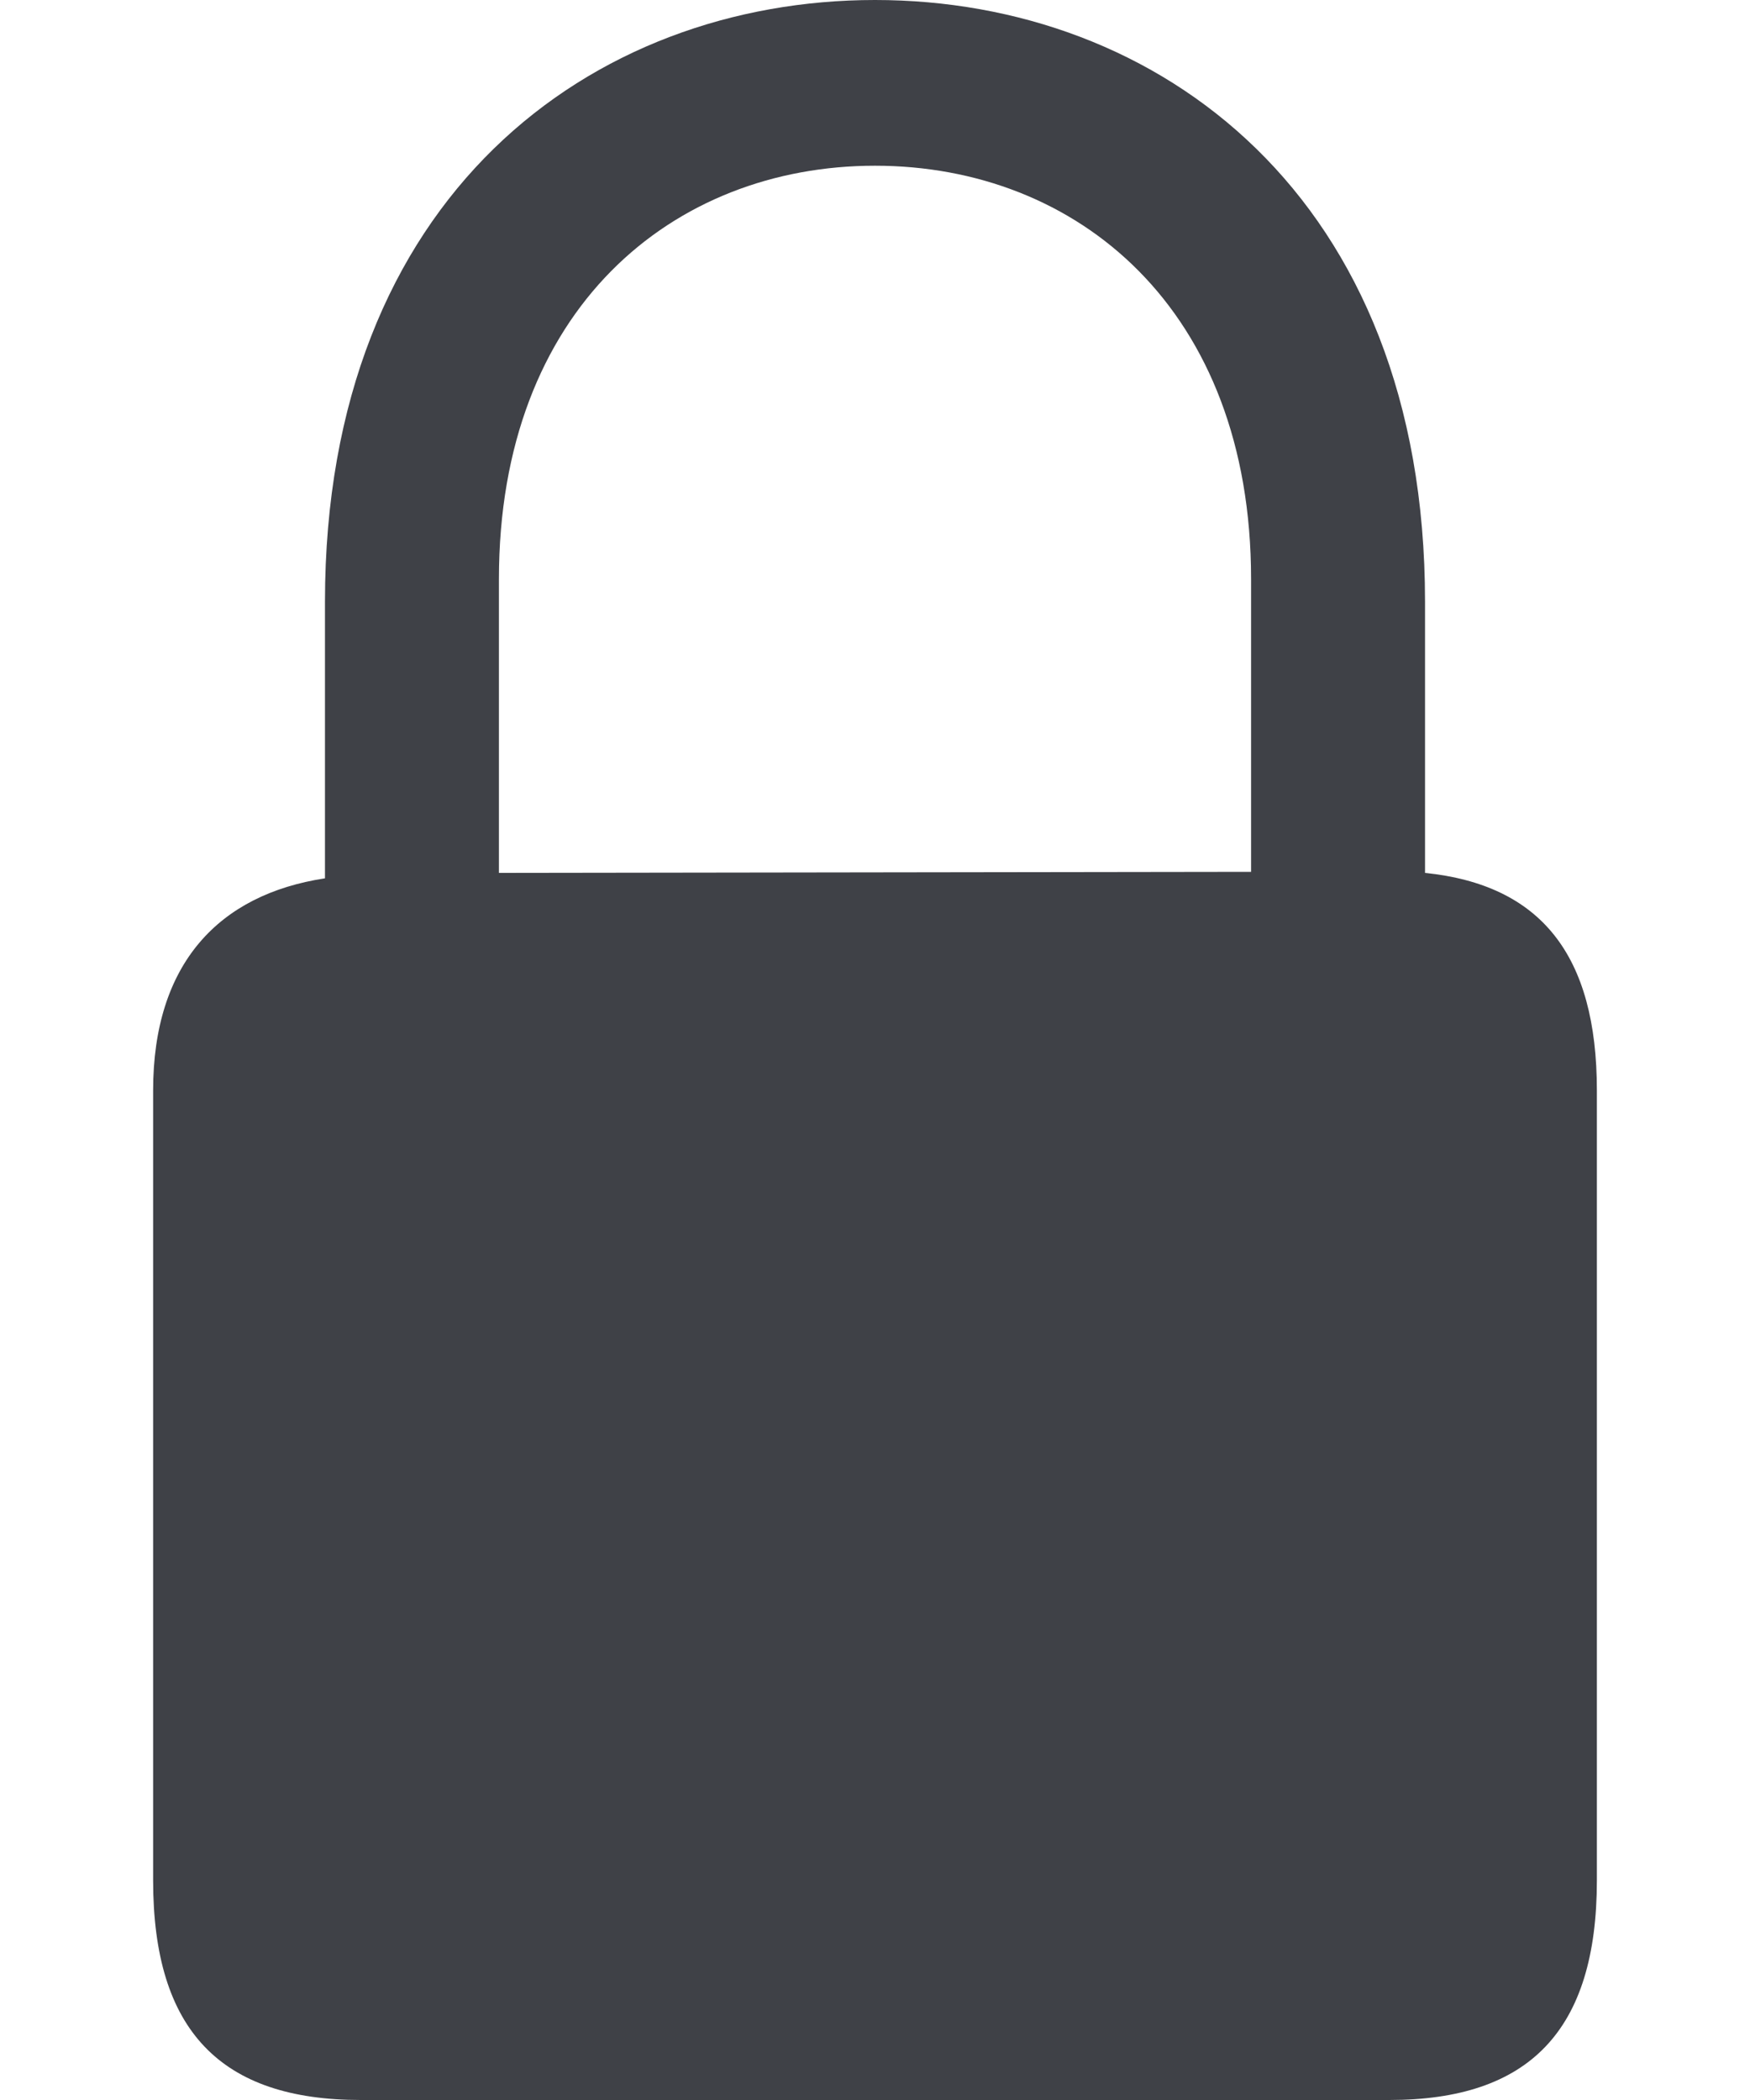 <svg width="10" height="12" viewBox="0 0 10 12" fill="none" xmlns="http://www.w3.org/2000/svg">
<path d="M2.061 12H7.939C8.736 12 9.125 11.606 9.125 10.745V6.231C9.125 5.456 8.804 5.056 8.143 4.988V3.438C8.143 1.119 6.618 0 5 0C3.382 0 1.857 1.119 1.857 3.438V5.019C1.252 5.111 0.875 5.505 0.875 6.231V10.745C0.875 11.606 1.264 12 2.061 12ZM2.851 3.309C2.851 1.765 3.845 0.947 5 0.947C6.155 0.947 7.149 1.765 7.149 3.309V4.982L2.851 4.988V3.309Z" fill="#3F4147"/>
</svg>
